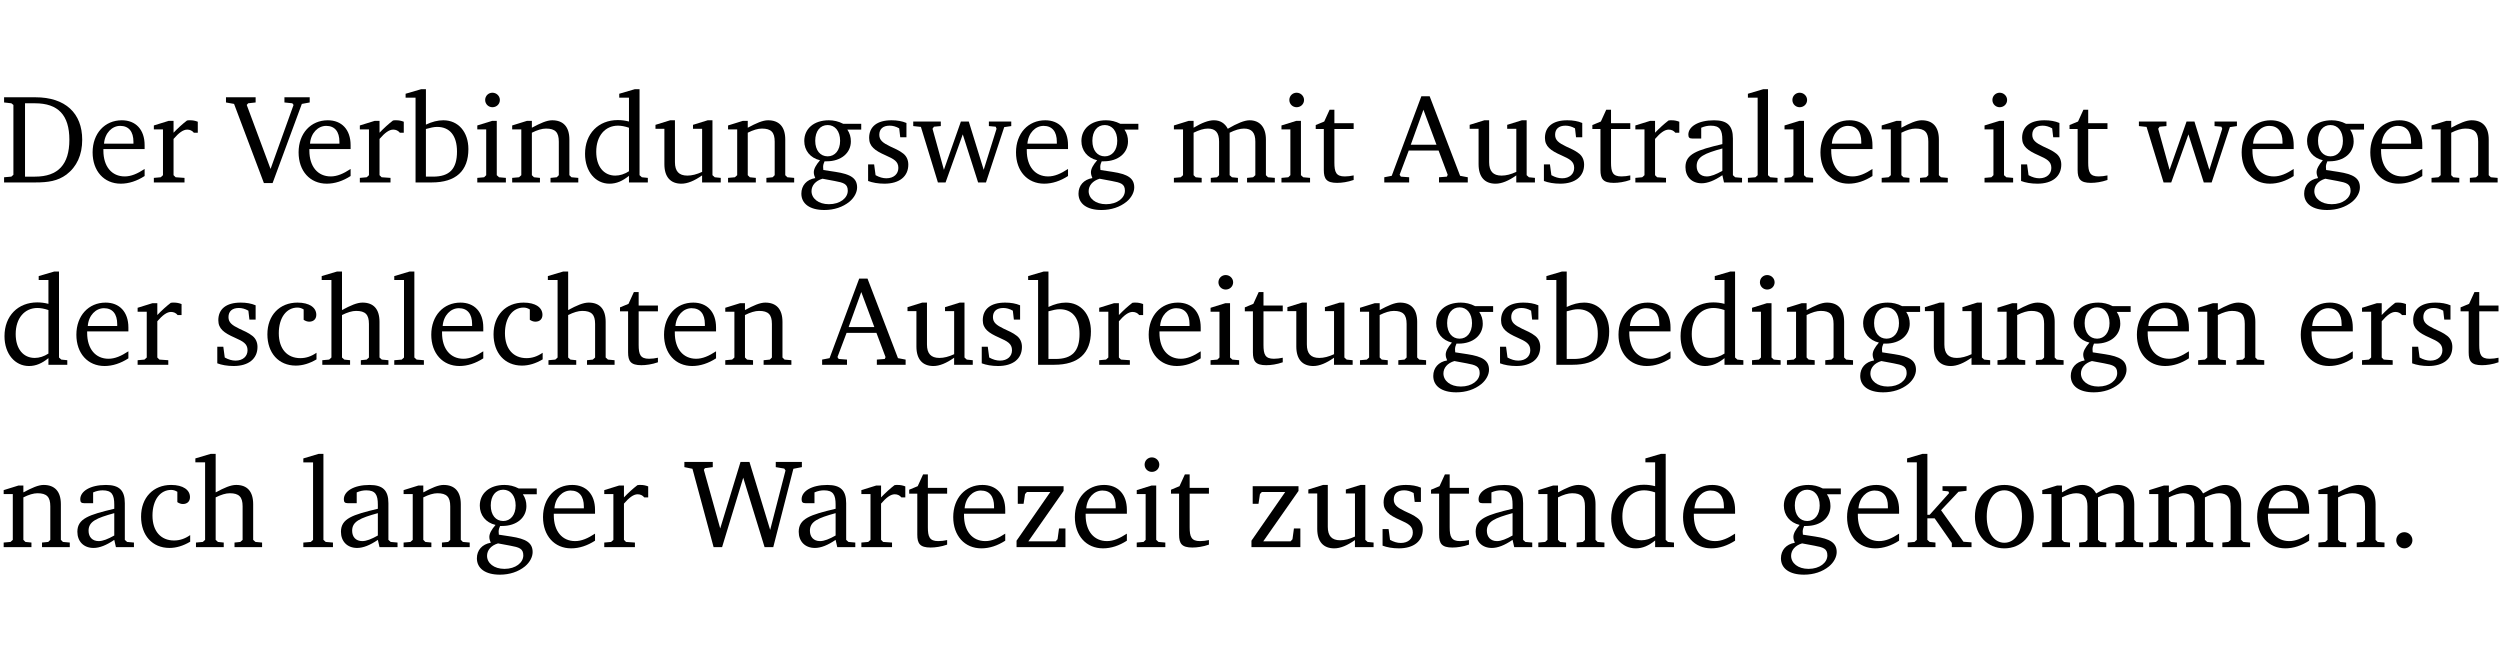 <?xml version="1.0" encoding="UTF-8" standalone="no"?>
<svg
   width="188.508pt"
   height="49.334pt"
   viewBox="0 0 188.508 49.334"
   version="1.2"
   id="svg348"
   sodipodi:docname="1d7668af2f8c.pdf"
   xmlns:inkscape="http://www.inkscape.org/namespaces/inkscape"
   xmlns:sodipodi="http://sodipodi.sourceforge.net/DTD/sodipodi-0.dtd"
   xmlns:xlink="http://www.w3.org/1999/xlink"
   xmlns="http://www.w3.org/2000/svg"
   xmlns:svg="http://www.w3.org/2000/svg">
  <sodipodi:namedview
     id="namedview350"
     pagecolor="#ffffff"
     bordercolor="#000000"
     borderopacity="0.25"
     inkscape:showpageshadow="2"
     inkscape:pageopacity="0.0"
     inkscape:pagecheckerboard="0"
     inkscape:deskcolor="#d1d1d1"
     inkscape:document-units="pt" />
  <defs
     id="defs79">
    <g
       id="g77">
      <symbol
         overflow="visible"
         id="glyph0-0">
        <path
           style="stroke:none"
           d=""
           id="path2" />
      </symbol>
      <symbol
         overflow="visible"
         id="glyph0-1">
        <path
           style="stroke:none"
           d="M 2.672,-6.422 H 0.312 v 0.391 l 0.547,0.062 0.156,0.125 v 5.266 L 0.859,-0.438 0.312,-0.391 V 0 h 2.359 c 0.969,0 1.688,-0.109 2.344,-0.594 0.781,-0.594 1.188,-1.484 1.188,-2.625 0,-2 -1.266,-3.203 -3.531,-3.203 z m -0.781,0.453 h 0.75 c 1.75,0 2.594,0.891 2.594,2.75 0,1.859 -0.844,2.781 -2.594,2.781 h -0.75 z m 0,0"
           id="path5" />
      </symbol>
      <symbol
         overflow="visible"
         id="glyph0-2">
        <path
           style="stroke:none"
           d="m 4.281,-1.016 c -0.547,0.359 -1.016,0.562 -1.5,0.562 -0.969,0 -1.609,-0.734 -1.609,-1.953 0,-0.031 0,-0.078 0,-0.109 H 4.281 c 0,-0.109 0,-0.203 0,-0.297 0,-1.172 -0.672,-1.875 -1.719,-1.875 -1.281,0 -2.203,0.984 -2.203,2.422 0,1.406 0.859,2.359 2.125,2.359 0.609,0 1.219,-0.203 1.797,-0.578 z M 3.438,-2.922 H 1.219 c 0.062,-0.812 0.609,-1.344 1.219,-1.344 0.641,0 1,0.422 1,1.203 0,0.047 0,0.094 0,0.141 z m 0,0"
           id="path8" />
      </symbol>
      <symbol
         overflow="visible"
         id="glyph0-3">
        <path
           style="stroke:none"
           d="m 0.281,0 h 2.312 V -0.344 L 1.922,-0.391 1.766,-0.547 V -3.281 c 0.391,-0.453 0.719,-0.703 1.031,-0.703 0.203,0 0.375,0.078 0.5,0.234 H 3.594 V -4.578 C 3.391,-4.656 3.219,-4.688 3.016,-4.688 c -0.078,0 -0.156,0 -0.234,0.016 C 2.438,-4.406 2.094,-4.094 1.766,-3.75 v -0.891 h -0.375 L 0.281,-4.297 V -4 h 0.688 v 3.453 L 0.797,-0.391 0.281,-0.344 Z m 0,0"
           id="path11" />
      </symbol>
      <symbol
         overflow="visible"
         id="glyph0-4">
        <path
           style="stroke:none"
           d="m -0.219,-6.422 v 0.391 l 0.609,0.109 2.25,5.969 h 0.656 L 5.5,-5.922 6.094,-6.031 V -6.422 H 4.188 v 0.391 l 0.594,0.062 0.094,0.125 -1.734,4.828 -1.797,-4.828 0.109,-0.125 0.562,-0.062 v -0.391 z m 0,0"
           id="path14" />
      </symbol>
      <symbol
         overflow="visible"
         id="glyph0-5">
        <path
           style="stroke:none"
           d="M 1.25,-7.031 0.078,-6.688 v 0.297 h 0.75 V 0 h 1.219 C 3.875,0 4.812,-0.875 4.812,-2.516 4.812,-3.812 4.047,-4.688 2.922,-4.688 c -0.422,0 -0.844,0.109 -1.312,0.328 V -7.031 Z M 1.609,-0.438 V -4.031 C 1.938,-4.125 2.219,-4.188 2.453,-4.188 c 0.953,0 1.5,0.656 1.5,1.859 0,1.312 -0.562,1.891 -1.812,1.891 -0.047,0 -0.234,0 -0.531,0 z m 0,0"
           id="path17" />
      </symbol>
      <symbol
         overflow="visible"
         id="glyph0-6">
        <path
           style="stroke:none"
           d="m 1.469,-6.766 c -0.297,0 -0.547,0.234 -0.547,0.547 0,0.312 0.25,0.547 0.547,0.547 0.312,0 0.562,-0.234 0.562,-0.547 0,-0.297 -0.25,-0.547 -0.562,-0.547 z m -0.031,2.125 -1.109,0.344 V -4 H 1 v 3.453 L 0.844,-0.391 0.328,-0.344 V 0 h 2.156 V -0.344 L 1.969,-0.391 1.797,-0.547 v -4.094 z m 0,0"
           id="path20" />
      </symbol>
      <symbol
         overflow="visible"
         id="glyph0-7">
        <path
           style="stroke:none"
           d="M 0.281,0 H 2.375 V -0.344 L 1.922,-0.391 1.766,-0.547 V -3.75 c 0.406,-0.203 0.766,-0.312 1.062,-0.312 0.703,0 0.969,0.281 0.969,0.984 v 2.531 l -0.156,0.156 -0.469,0.047 V 0 h 2.094 V -0.344 L 4.75,-0.391 4.594,-0.547 v -2.688 c 0,-0.969 -0.469,-1.453 -1.297,-1.453 -0.406,0 -0.891,0.219 -1.531,0.562 v -0.516 h -0.375 L 0.281,-4.297 V -4 h 0.688 v 3.453 L 0.797,-0.391 0.281,-0.344 Z m 0,0"
           id="path23" />
      </symbol>
      <symbol
         overflow="visible"
         id="glyph0-8">
        <path
           style="stroke:none"
           d="M 3.656,-6.391 V -4.594 C 3.359,-4.672 3.078,-4.703 2.812,-4.703 c -1.453,0 -2.469,1.016 -2.469,2.547 0,1.344 0.797,2.25 1.844,2.25 0.531,0 0.984,-0.203 1.469,-0.594 V 0 H 5.078 V -0.344 L 4.625,-0.391 4.453,-0.547 V -7.031 H 4.094 L 2.922,-6.688 v 0.297 z m 0,5.547 C 3.312,-0.625 2.969,-0.516 2.625,-0.516 c -0.859,0 -1.438,-0.672 -1.438,-1.797 0,-1.203 0.672,-1.969 1.641,-1.969 0.219,0 0.516,0.047 0.828,0.156 z m 0,0"
           id="path26" />
      </symbol>
      <symbol
         overflow="visible"
         id="glyph0-9">
        <path
           style="stroke:none"
           d="M 1.359,-4.688 0.25,-4.344 v 0.297 H 0.922 V -1.375 c 0,0.969 0.469,1.469 1.281,1.469 0.469,0 0.984,-0.219 1.562,-0.625 V 0 h 1.406 V -0.344 L 4.719,-0.391 4.547,-0.547 V -4.688 H 4.188 l -1.109,0.344 v 0.297 h 0.688 v 3.25 C 3.359,-0.609 3,-0.516 2.656,-0.516 c -0.641,0 -0.938,-0.328 -0.938,-1.016 V -4.688 Z m 0,0"
           id="path29" />
      </symbol>
      <symbol
         overflow="visible"
         id="glyph0-10">
        <path
           style="stroke:none"
           d="M 3.531,-4.422 C 3.172,-4.609 2.812,-4.688 2.453,-4.688 c -1.141,0 -1.859,0.641 -1.859,1.562 0,0.719 0.453,1.281 1.188,1.453 -0.312,0.359 -0.469,0.656 -0.469,0.906 0,0.156 0.047,0.297 0.109,0.438 C 0.766,-0.219 0.375,0.234 0.375,0.844 0.375,1.609 1.016,2.078 2.109,2.078 2.844,2.078 3.5,1.859 4,1.453 4.375,1.141 4.578,0.734 4.578,0.375 c 0,-0.703 -0.5,-1 -1.625,-1.172 L 2.031,-0.938 c 0,-0.109 -0.016,-0.188 -0.016,-0.234 0,-0.141 0.047,-0.297 0.109,-0.422 0.062,0 0.109,0 0.156,0 1.109,0 1.828,-0.641 1.828,-1.5 0,-0.328 -0.078,-0.609 -0.266,-0.891 h 1.047 v -0.438 z m -1.172,0.094 c 0.547,0 0.938,0.453 0.938,1.188 0,0.719 -0.391,1.172 -0.938,1.172 -0.562,0 -0.938,-0.453 -0.938,-1.172 0,-0.734 0.375,-1.188 0.938,-1.188 z M 1.969,-0.281 2.891,-0.109 C 3.562,0.016 3.875,0.109 3.875,0.625 c 0,0.547 -0.578,1.016 -1.422,1.016 -0.797,0 -1.312,-0.438 -1.312,-0.984 0,-0.422 0.297,-0.781 0.828,-0.938 z m 0,0"
           id="path32" />
      </symbol>
      <symbol
         overflow="visible"
         id="glyph0-11">
        <path
           style="stroke:none"
           d="M 3.297,-4.484 C 2.969,-4.625 2.594,-4.688 2.172,-4.688 c -1.094,0 -1.688,0.484 -1.688,1.328 0,0.641 0.422,0.953 1.234,1.312 0.625,0.281 0.969,0.453 0.969,0.953 0,0.453 -0.344,0.781 -0.906,0.781 -0.266,0 -0.531,-0.078 -0.812,-0.234 l -0.109,-0.812 H 0.406 v 1.25 c 0.328,0.125 0.75,0.203 1.234,0.203 1.125,0 1.797,-0.547 1.797,-1.438 0,-0.359 -0.141,-0.641 -0.375,-0.828 -0.312,-0.25 -0.672,-0.391 -1,-0.547 C 1.516,-2.984 1.25,-3.188 1.25,-3.594 c 0,-0.438 0.281,-0.688 0.781,-0.688 0.234,0 0.469,0.062 0.719,0.203 l 0.078,0.672 h 0.469 z m 0,0"
           id="path35" />
      </symbol>
      <symbol
         overflow="visible"
         id="glyph0-12">
        <path
           style="stroke:none"
           d="M -0.016,-4.594 V -4.25 L 0.562,-4.188 1.844,0 H 2.422 L 3.719,-3.625 4.875,0 H 5.469 L 6.844,-4.172 7.375,-4.25 V -4.594 H 5.688 V -4.25 l 0.516,0.047 0.062,0.156 -0.969,3.094 -1.125,-3.641 H 3.578 L 2.297,-0.953 1.438,-4.047 1.547,-4.203 2.062,-4.25 v -0.344 z m 0,0"
           id="path38" />
      </symbol>
      <symbol
         overflow="visible"
         id="glyph0-13">
        <path
           style="stroke:none"
           d="M 4.344,-4.047 C 4.125,-4.469 3.766,-4.688 3.297,-4.688 c -0.406,0 -0.906,0.188 -1.531,0.562 v -0.516 h -0.375 L 0.281,-4.297 V -4 h 0.688 v 3.453 L 0.797,-0.391 0.281,-0.344 V 0 H 2.375 V -0.344 L 1.922,-0.391 1.766,-0.547 V -3.75 C 2.188,-3.953 2.531,-4.062 2.844,-4.062 c 0.578,0 0.844,0.312 0.844,0.984 v 2.531 L 3.531,-0.391 3.062,-0.344 V 0 H 5.109 V -0.344 L 4.656,-0.391 4.484,-0.547 V -3.75 c 0.406,-0.203 0.781,-0.312 1.078,-0.312 0.594,0 0.859,0.312 0.859,0.984 v 2.531 L 6.25,-0.391 5.797,-0.344 V 0 h 2.094 V -0.344 L 7.375,-0.391 7.219,-0.547 v -2.688 c 0,-0.953 -0.484,-1.453 -1.234,-1.453 -0.375,0 -0.922,0.219 -1.641,0.641 z m 0,0"
           id="path41" />
      </symbol>
      <symbol
         overflow="visible"
         id="glyph0-14">
        <path
           style="stroke:none"
           d="m 0.844,-4.031 v 3.094 c 0,0.672 0.203,0.969 1,0.969 0.359,0 0.797,-0.062 1.25,-0.219 v -0.344 c -0.219,0.047 -0.438,0.078 -0.672,0.078 -0.656,0 -0.781,-0.328 -0.781,-1.047 V -4.031 H 3.094 v -0.438 H 1.641 V -5.484 H 1.281 L 0.875,-4.594 0.234,-4.328 v 0.297 z m 0,0"
           id="path44" />
      </symbol>
      <symbol
         overflow="visible"
         id="glyph0-15">
        <path
           style="stroke:none"
           d="m 2.719,-6.5 -2.234,6 -0.562,0.109 V 0 h 1.875 v -0.391 l -0.625,-0.047 -0.094,-0.141 0.688,-1.828 h 2.25 l 0.688,1.828 -0.062,0.141 -0.594,0.047 V 0 H 6.219 V -0.391 L 5.641,-0.5 3.344,-6.5 Z M 2.875,-5.484 3.859,-2.844 h -1.938 z m 0,0"
           id="path47" />
      </symbol>
      <symbol
         overflow="visible"
         id="glyph0-16">
        <path
           style="stroke:none"
           d="M 3.188,-0.547 3.312,0 H 4.672 V -0.344 L 4.156,-0.391 3.984,-0.547 V -3.312 c 0,-0.969 -0.422,-1.375 -1.422,-1.375 -1.203,0 -1.938,0.484 -1.938,1.078 0,0.219 0.078,0.297 0.297,0.297 H 1.594 V -4.125 c 0.25,-0.109 0.484,-0.156 0.719,-0.156 0.688,0 0.875,0.328 0.875,1.078 v 0.312 C 1.281,-2.438 0.406,-2.156 0.406,-1.156 c 0,0.719 0.469,1.219 1.219,1.219 0.453,0 0.969,-0.203 1.562,-0.609 z m 0,-0.328 C 2.719,-0.609 2.328,-0.453 2.016,-0.453 1.531,-0.453 1.25,-0.766 1.25,-1.234 1.25,-1.938 1.844,-2.188 3.188,-2.562 Z m 0,0"
           id="path50" />
      </symbol>
      <symbol
         overflow="visible"
         id="glyph0-17">
        <path
           style="stroke:none"
           d="M 0.266,0 H 2.5 V -0.344 L 1.953,-0.391 1.781,-0.547 V -7.031 H 1.422 l -1.156,0.344 v 0.297 H 1 v 5.844 l -0.172,0.156 -0.562,0.047 z m 0,0"
           id="path53" />
      </symbol>
      <symbol
         overflow="visible"
         id="glyph0-18">
        <path
           style="stroke:none"
           d="m 4.062,-0.406 v -0.5 C 3.656,-0.625 3.266,-0.5 2.844,-0.5 c -0.984,0 -1.625,-0.688 -1.625,-1.875 0,-1.203 0.594,-1.938 1.406,-1.938 0.172,0 0.312,0.047 0.469,0.141 v 0.781 C 3.234,-3.297 3.375,-3.25 3.516,-3.25 c 0.328,0 0.531,-0.203 0.531,-0.516 C 4.047,-4.312 3.531,-4.688 2.625,-4.688 c -1.344,0 -2.266,0.953 -2.266,2.391 0,1.406 0.844,2.359 2.141,2.359 0.516,0 1.031,-0.156 1.562,-0.469 z m 0,0"
           id="path56" />
      </symbol>
      <symbol
         overflow="visible"
         id="glyph0-19">
        <path
           style="stroke:none"
           d="M 1.344,-7.031 0.188,-6.688 v 0.297 h 0.734 v 5.844 L 0.75,-0.391 0.234,-0.344 V 0 h 2.094 V -0.344 L 1.891,-0.391 1.719,-0.547 V -3.75 c 0.406,-0.203 0.766,-0.312 1.062,-0.312 0.703,0 0.969,0.281 0.969,0.984 v 2.531 l -0.172,0.156 -0.438,0.047 V 0 H 5.219 v -0.344 l -0.5,-0.047 -0.172,-0.156 v -2.688 c 0,-0.969 -0.453,-1.453 -1.281,-1.453 -0.422,0 -0.906,0.219 -1.547,0.562 v -2.906 z m 0,0"
           id="path59" />
      </symbol>
      <symbol
         overflow="visible"
         id="glyph0-20">
        <path
           style="stroke:none"
           d="M 2.203,0 H 2.844 L 4.438,-5.234 6.047,0 h 0.656 l 1.516,-5.906 0.641,-0.125 v -0.391 h -1.969 v 0.391 l 0.641,0.109 0.094,0.141 -1.156,4.484 -1.562,-5.125 H 4.234 l -1.531,5.016 -1.234,-4.422 0.078,-0.125 0.594,-0.078 V -6.422 H 0 v 0.391 l 0.609,0.125 z m 0,0"
           id="path62" />
      </symbol>
      <symbol
         overflow="visible"
         id="glyph0-21">
        <path
           style="stroke:none"
           d="M 0.438,0 H 4.125 V -1.406 H 3.641 L 3.531,-0.594 3.391,-0.438 h -2.062 l 2.656,-3.797 V -4.594 H 0.531 v 1.328 h 0.438 L 1.078,-4 1.219,-4.156 H 2.984 L 0.438,-0.484 Z m 0,0"
           id="path65" />
      </symbol>
      <symbol
         overflow="visible"
         id="glyph0-22">
        <path
           style="stroke:none"
           d="m 0.234,0 h 2.094 v -0.344 l -0.438,-0.047 -0.172,-0.156 v -1.625 H 2.266 L 3.562,-0.312 V 0 H 5.047 V -0.359 L 4.438,-0.406 2.75,-2.781 4.062,-4.172 4.672,-4.25 v -0.344 h -1.812 V -4.25 l 0.438,0.047 0.062,0.125 -1.469,1.641 H 1.719 v -4.594 h -0.375 L 0.188,-6.688 v 0.297 h 0.734 v 5.844 L 0.75,-0.391 0.234,-0.344 Z m 0,0"
           id="path68" />
      </symbol>
      <symbol
         overflow="visible"
         id="glyph0-23">
        <path
           style="stroke:none"
           d="m 2.578,-4.688 c -1.297,0 -2.219,0.953 -2.219,2.391 0,1.406 0.938,2.391 2.219,2.391 1.281,0 2.219,-0.984 2.219,-2.391 0,-1.422 -0.938,-2.391 -2.219,-2.391 z m 0,0.406 c 0.766,0 1.328,0.75 1.328,1.984 0,1.234 -0.562,1.969 -1.328,1.969 -0.766,0 -1.328,-0.75 -1.328,-1.969 0,-1.25 0.547,-1.984 1.328,-1.984 z m 0,0"
           id="path71" />
      </symbol>
      <symbol
         overflow="visible"
         id="glyph0-24">
        <path
           style="stroke:none"
           d="M 1.328,-1.125 C 1,-1.125 0.719,-0.859 0.719,-0.516 0.719,-0.172 1,0.094 1.328,0.094 1.656,0.094 1.938,-0.188 1.938,-0.516 1.938,-0.859 1.656,-1.125 1.328,-1.125 Z m 0,0"
           id="path74" />
      </symbol>
    </g>
  </defs>
  <g
     id="surface1"
     transform="translate(-40.398,-104.995)">
    <path
       style="fill:none;stroke:#000000;stroke-width:0.01;stroke-linecap:butt;stroke-linejoin:miter;stroke-miterlimit:10;stroke-opacity:0.01"
       d="M -5.625e-4,-0.001 H 188.507"
       transform="matrix(1,0,0,-1,40.399,104.999)"
       id="path81" />
    <g
       style="fill:#000000;fill-opacity:1"
       id="g89">
      <use
         xlink:href="#glyph0-1"
         x="40.394"
         y="118.752"
         id="use83" />
      <use
         xlink:href="#glyph0-2"
         x="47.022"
         y="118.752"
         id="use85" />
      <use
         xlink:href="#glyph0-3"
         x="51.718"
         y="118.752"
         id="use87" />
    </g>
    <g
       style="fill:#000000;fill-opacity:1"
       id="g93">
      <use
         xlink:href="#glyph0-4"
         x="57.657"
         y="118.752"
         id="use91" />
    </g>
    <g
       style="fill:#000000;fill-opacity:1"
       id="g121">
      <use
         xlink:href="#glyph0-2"
         x="62.554"
         y="118.752"
         id="use95" />
      <use
         xlink:href="#glyph0-3"
         x="67.25"
         y="118.752"
         id="use97" />
      <use
         xlink:href="#glyph0-5"
         x="70.904"
         y="118.752"
         id="use99" />
      <use
         xlink:href="#glyph0-6"
         x="76.059"
         y="118.752"
         id="use101" />
      <use
         xlink:href="#glyph0-7"
         x="78.737"
         y="118.752"
         id="use103" />
      <use
         xlink:href="#glyph0-8"
         x="84.169"
         y="118.752"
         id="use105" />
      <use
         xlink:href="#glyph0-9"
         x="89.573"
         y="118.752"
         id="use107" />
      <use
         xlink:href="#glyph0-7"
         x="95.015"
         y="118.752"
         id="use109" />
      <use
         xlink:href="#glyph0-10"
         x="100.448"
         y="118.752"
         id="use111" />
      <use
         xlink:href="#glyph0-11"
         x="105.45"
         y="118.752"
         id="use113" />
      <use
         xlink:href="#glyph0-12"
         x="109.275"
         y="118.752"
         id="use115" />
      <use
         xlink:href="#glyph0-2"
         x="116.649"
         y="118.752"
         id="use117" />
      <use
         xlink:href="#glyph0-10"
         x="121.345"
         y="118.752"
         id="use119" />
    </g>
    <g
       style="fill:#000000;fill-opacity:1"
       id="g129">
      <use
         xlink:href="#glyph0-13"
         x="128.633"
         y="118.752"
         id="use123" />
      <use
         xlink:href="#glyph0-6"
         x="136.696"
         y="118.752"
         id="use125" />
      <use
         xlink:href="#glyph0-14"
         x="139.374"
         y="118.752"
         id="use127" />
    </g>
    <g
       style="fill:#000000;fill-opacity:1"
       id="g151">
      <use
         xlink:href="#glyph0-15"
         x="144.854"
         y="118.752"
         id="use131" />
      <use
         xlink:href="#glyph0-9"
         x="150.966"
         y="118.752"
         id="use133" />
      <use
         xlink:href="#glyph0-11"
         x="156.408"
         y="118.752"
         id="use135" />
      <use
         xlink:href="#glyph0-14"
         x="160.233"
         y="118.752"
         id="use137" />
      <use
         xlink:href="#glyph0-3"
         x="163.428"
         y="118.752"
         id="use139" />
      <use
         xlink:href="#glyph0-16"
         x="167.081"
         y="118.752"
         id="use141" />
      <use
         xlink:href="#glyph0-17"
         x="171.93"
         y="118.752"
         id="use143" />
      <use
         xlink:href="#glyph0-6"
         x="174.628"
         y="118.752"
         id="use145" />
      <use
         xlink:href="#glyph0-2"
         x="177.306"
         y="118.752"
         id="use147" />
      <use
         xlink:href="#glyph0-7"
         x="182.002"
         y="118.752"
         id="use149" />
    </g>
    <g
       style="fill:#000000;fill-opacity:1"
       id="g159">
      <use
         xlink:href="#glyph0-6"
         x="189.71"
         y="118.752"
         id="use153" />
      <use
         xlink:href="#glyph0-11"
         x="192.388"
         y="118.752"
         id="use155" />
      <use
         xlink:href="#glyph0-14"
         x="196.214"
         y="118.752"
         id="use157" />
    </g>
    <g
       style="fill:#000000;fill-opacity:1"
       id="g171">
      <use
         xlink:href="#glyph0-12"
         x="201.694"
         y="118.752"
         id="use161" />
      <use
         xlink:href="#glyph0-2"
         x="209.068"
         y="118.752"
         id="use163" />
      <use
         xlink:href="#glyph0-10"
         x="213.764"
         y="118.752"
         id="use165" />
      <use
         xlink:href="#glyph0-2"
         x="218.766"
         y="118.752"
         id="use167" />
      <use
         xlink:href="#glyph0-7"
         x="223.462"
         y="118.752"
         id="use169" />
    </g>
    <g
       style="fill:#000000;fill-opacity:1"
       id="g179">
      <use
         xlink:href="#glyph0-8"
         x="40.394"
         y="132.5"
         id="use173" />
      <use
         xlink:href="#glyph0-2"
         x="45.798"
         y="132.5"
         id="use175" />
      <use
         xlink:href="#glyph0-3"
         x="50.494"
         y="132.5"
         id="use177" />
    </g>
    <g
       style="fill:#000000;fill-opacity:1"
       id="g201">
      <use
         xlink:href="#glyph0-11"
         x="56.376"
         y="132.5"
         id="use181" />
      <use
         xlink:href="#glyph0-18"
         x="60.201"
         y="132.5"
         id="use183" />
      <use
         xlink:href="#glyph0-19"
         x="64.467"
         y="132.5"
         id="use185" />
      <use
         xlink:href="#glyph0-17"
         x="69.861"
         y="132.5"
         id="use187" />
      <use
         xlink:href="#glyph0-2"
         x="72.558"
         y="132.5"
         id="use189" />
      <use
         xlink:href="#glyph0-18"
         x="77.254"
         y="132.5"
         id="use191" />
      <use
         xlink:href="#glyph0-19"
         x="81.52"
         y="132.5"
         id="use193" />
      <use
         xlink:href="#glyph0-14"
         x="86.914"
         y="132.5"
         id="use195" />
      <use
         xlink:href="#glyph0-2"
         x="90.109"
         y="132.5"
         id="use197" />
      <use
         xlink:href="#glyph0-7"
         x="94.805"
         y="132.5"
         id="use199" />
    </g>
    <g
       style="fill:#000000;fill-opacity:1"
       id="g249">
      <use
         xlink:href="#glyph0-15"
         x="102.466"
         y="132.5"
         id="use203" />
      <use
         xlink:href="#glyph0-9"
         x="108.577"
         y="132.5"
         id="use205" />
      <use
         xlink:href="#glyph0-11"
         x="114.019"
         y="132.5"
         id="use207" />
      <use
         xlink:href="#glyph0-5"
         x="117.845"
         y="132.5"
         id="use209" />
      <use
         xlink:href="#glyph0-3"
         x="123"
         y="132.5"
         id="use211" />
      <use
         xlink:href="#glyph0-2"
         x="126.654"
         y="132.5"
         id="use213" />
      <use
         xlink:href="#glyph0-6"
         x="131.35"
         y="132.5"
         id="use215" />
      <use
         xlink:href="#glyph0-14"
         x="134.028"
         y="132.5"
         id="use217" />
      <use
         xlink:href="#glyph0-9"
         x="137.222"
         y="132.5"
         id="use219" />
      <use
         xlink:href="#glyph0-7"
         x="142.664"
         y="132.5"
         id="use221" />
      <use
         xlink:href="#glyph0-10"
         x="148.096"
         y="132.5"
         id="use223" />
      <use
         xlink:href="#glyph0-11"
         x="153.099"
         y="132.5"
         id="use225" />
      <use
         xlink:href="#glyph0-5"
         x="156.924"
         y="132.5"
         id="use227" />
      <use
         xlink:href="#glyph0-2"
         x="162.079"
         y="132.5"
         id="use229" />
      <use
         xlink:href="#glyph0-8"
         x="166.775"
         y="132.5"
         id="use231" />
      <use
         xlink:href="#glyph0-6"
         x="172.179"
         y="132.5"
         id="use233" />
      <use
         xlink:href="#glyph0-7"
         x="174.857"
         y="132.5"
         id="use235" />
      <use
         xlink:href="#glyph0-10"
         x="180.29"
         y="132.5"
         id="use237" />
      <use
         xlink:href="#glyph0-9"
         x="185.292"
         y="132.5"
         id="use239" />
      <use
         xlink:href="#glyph0-7"
         x="190.734"
         y="132.5"
         id="use241" />
      <use
         xlink:href="#glyph0-10"
         x="196.166"
         y="132.5"
         id="use243" />
      <use
         xlink:href="#glyph0-2"
         x="201.168"
         y="132.5"
         id="use245" />
      <use
         xlink:href="#glyph0-7"
         x="205.864"
         y="132.5"
         id="use247" />
    </g>
    <g
       style="fill:#000000;fill-opacity:1"
       id="g259">
      <use
         xlink:href="#glyph0-2"
         x="213.525"
         y="132.5"
         id="use251" />
      <use
         xlink:href="#glyph0-3"
         x="218.221"
         y="132.5"
         id="use253" />
      <use
         xlink:href="#glyph0-11"
         x="221.875"
         y="132.5"
         id="use255" />
      <use
         xlink:href="#glyph0-14"
         x="225.7"
         y="132.5"
         id="use257" />
    </g>
    <g
       style="fill:#000000;fill-opacity:1"
       id="g269">
      <use
         xlink:href="#glyph0-7"
         x="40.394"
         y="146.249"
         id="use261" />
      <use
         xlink:href="#glyph0-16"
         x="45.826"
         y="146.249"
         id="use263" />
      <use
         xlink:href="#glyph0-18"
         x="50.676"
         y="146.249"
         id="use265" />
      <use
         xlink:href="#glyph0-19"
         x="54.941"
         y="146.249"
         id="use267" />
    </g>
    <g
       style="fill:#000000;fill-opacity:1"
       id="g283">
      <use
         xlink:href="#glyph0-17"
         x="63.004"
         y="146.249"
         id="use271" />
      <use
         xlink:href="#glyph0-16"
         x="65.701"
         y="146.249"
         id="use273" />
      <use
         xlink:href="#glyph0-7"
         x="70.55"
         y="146.249"
         id="use275" />
      <use
         xlink:href="#glyph0-10"
         x="75.982"
         y="146.249"
         id="use277" />
      <use
         xlink:href="#glyph0-2"
         x="80.984"
         y="146.249"
         id="use279" />
      <use
         xlink:href="#glyph0-3"
         x="85.68"
         y="146.249"
         id="use281" />
    </g>
    <g
       style="fill:#000000;fill-opacity:1"
       id="g287">
      <use
         xlink:href="#glyph0-20"
         x="92.002"
         y="146.249"
         id="use285" />
    </g>
    <g
       style="fill:#000000;fill-opacity:1"
       id="g305">
      <use
         xlink:href="#glyph0-16"
         x="100.218"
         y="146.249"
         id="use289" />
      <use
         xlink:href="#glyph0-3"
         x="105.067"
         y="146.249"
         id="use291" />
      <use
         xlink:href="#glyph0-14"
         x="108.721"
         y="146.249"
         id="use293" />
      <use
         xlink:href="#glyph0-2"
         x="111.915"
         y="146.249"
         id="use295" />
      <use
         xlink:href="#glyph0-21"
         x="116.611"
         y="146.249"
         id="use297" />
      <use
         xlink:href="#glyph0-2"
         x="121.087"
         y="146.249"
         id="use299" />
      <use
         xlink:href="#glyph0-6"
         x="125.783"
         y="146.249"
         id="use301" />
      <use
         xlink:href="#glyph0-14"
         x="128.461"
         y="146.249"
         id="use303" />
    </g>
    <g
       style="fill:#000000;fill-opacity:1"
       id="g323">
      <use
         xlink:href="#glyph0-21"
         x="134.324"
         y="146.249"
         id="use307" />
      <use
         xlink:href="#glyph0-9"
         x="138.8"
         y="146.249"
         id="use309" />
      <use
         xlink:href="#glyph0-11"
         x="144.242"
         y="146.249"
         id="use311" />
      <use
         xlink:href="#glyph0-14"
         x="148.068"
         y="146.249"
         id="use313" />
      <use
         xlink:href="#glyph0-16"
         x="151.262"
         y="146.249"
         id="use315" />
      <use
         xlink:href="#glyph0-7"
         x="156.111"
         y="146.249"
         id="use317" />
      <use
         xlink:href="#glyph0-8"
         x="161.544"
         y="146.249"
         id="use319" />
      <use
         xlink:href="#glyph0-2"
         x="166.947"
         y="146.249"
         id="use321" />
    </g>
    <g
       style="fill:#000000;fill-opacity:1"
       id="g343">
      <use
         xlink:href="#glyph0-10"
         x="174.312"
         y="146.249"
         id="use325" />
      <use
         xlink:href="#glyph0-2"
         x="179.314"
         y="146.249"
         id="use327" />
      <use
         xlink:href="#glyph0-22"
         x="184.01"
         y="146.249"
         id="use329" />
      <use
         xlink:href="#glyph0-23"
         x="188.955"
         y="146.249"
         id="use331" />
      <use
         xlink:href="#glyph0-13"
         x="194.11"
         y="146.249"
         id="use333" />
      <use
         xlink:href="#glyph0-13"
         x="202.172"
         y="146.249"
         id="use335" />
      <use
         xlink:href="#glyph0-2"
         x="210.235"
         y="146.249"
         id="use337" />
      <use
         xlink:href="#glyph0-7"
         x="214.931"
         y="146.249"
         id="use339" />
      <use
         xlink:href="#glyph0-24"
         x="220.364"
         y="146.249"
         id="use341" />
    </g>
    <path
       style="fill:none;stroke:#000000;stroke-width:0.01;stroke-linecap:butt;stroke-linejoin:miter;stroke-miterlimit:10;stroke-opacity:0.01"
       d="M -5.625e-4,-0.001 H 188.507"
       transform="matrix(1,0,0,-1,40.399,154.323)"
       id="path345" />
  </g>
</svg>
